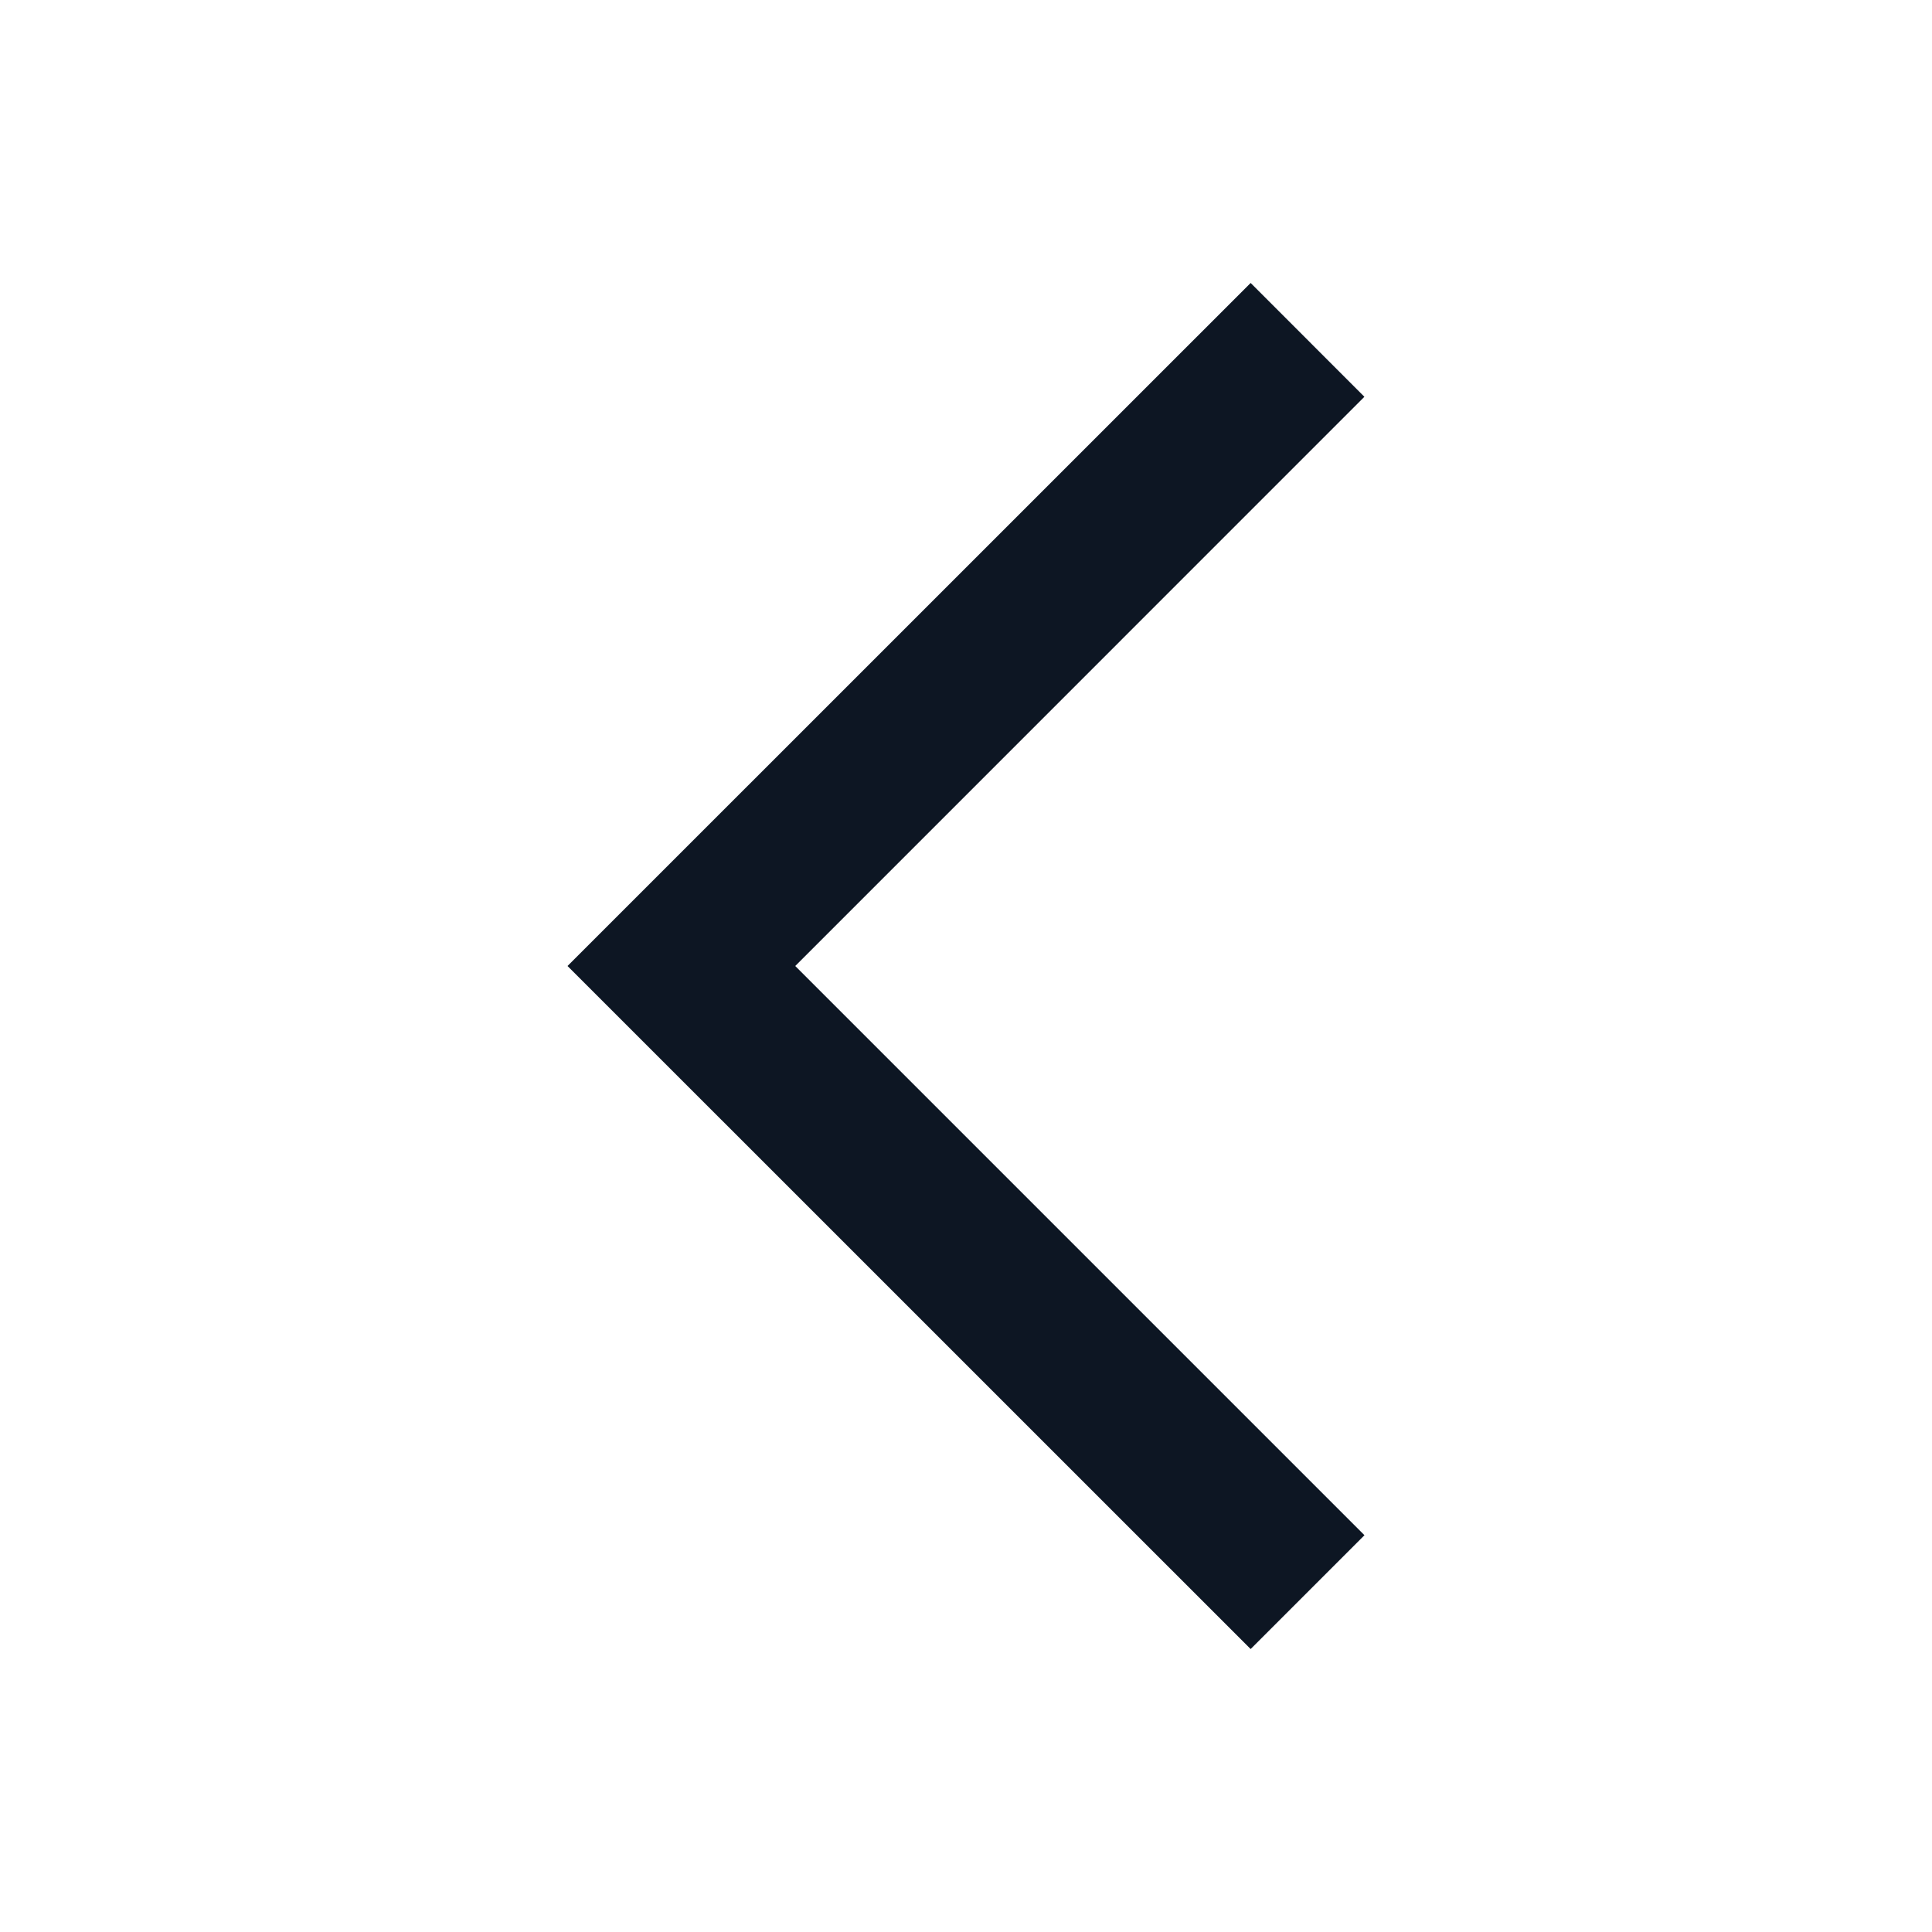 <svg xmlns="http://www.w3.org/2000/svg" xmlns:xlink="http://www.w3.org/1999/xlink" width="24" height="24" viewBox="0 0 24 24">
    <defs>
        <path id="x7jm7s4vfa" d="M0 0H24V24H0z"/>
    </defs>
    <g fill="none" fill-rule="evenodd">
        <g>
            <g>
                <g transform="translate(-24, -234) translate(24, 234)">
                    <mask id="2z0gr0emgb" fill="#fff">
                        <use xlink:href="#x7jm7s4vfa"/>
                    </mask>
                    <path fill="#0D1623" fill-rule="nonzero" d="M15.536 3.515L7.05 12l8.486 8.485 1.414-1.414L9.879 12l7.07-7.071-1.413-1.414z" mask="url(#2z0gr0emgb)"/>
                </g>
                <path d="M0 0H24V24H0z" transform="translate(-24, -234) translate(24, 234)"/>
            </g>
        </g>
    </g>
</svg>
